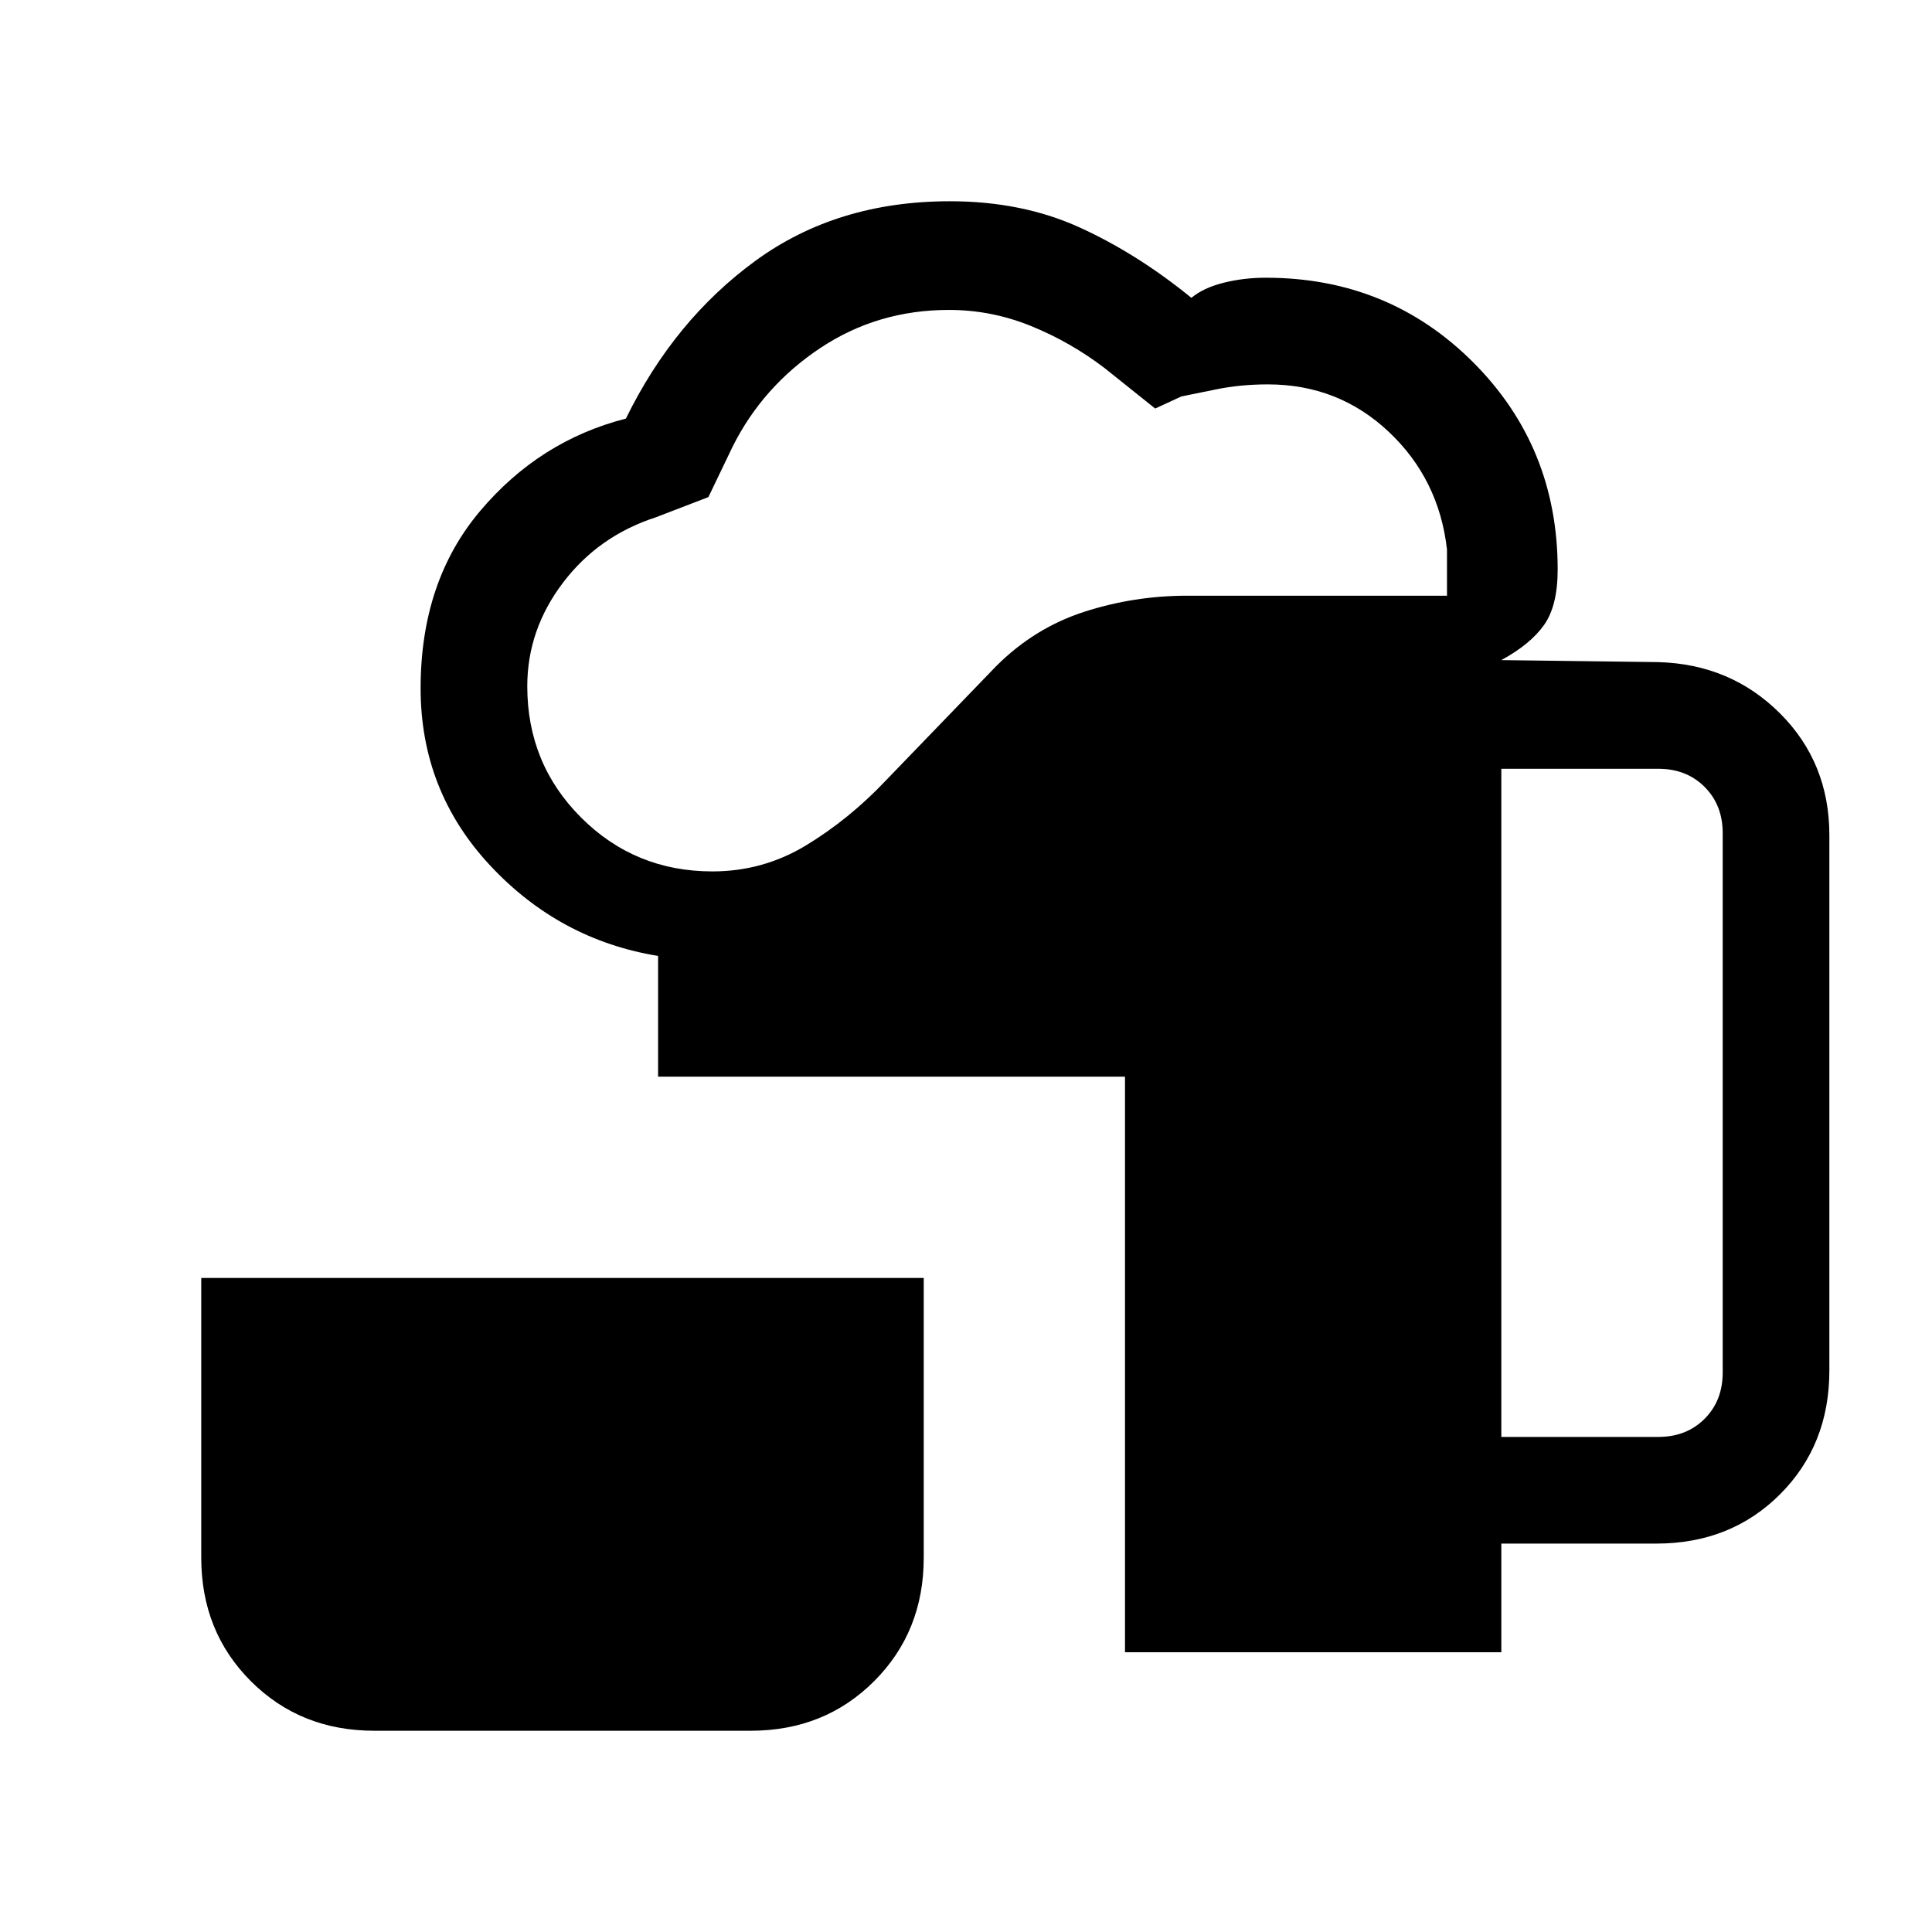 <svg xmlns="http://www.w3.org/2000/svg" height="24" viewBox="0 -960 960 960" width="24"><path d="M186-100q-36.73 0-61.36-24.64Q100-149.27 100-186v-139h359v139q0 36.73-24.64 61.36Q409.73-100 373-100H186Zm373-39v-286H327v-60q-49-8-83.5-45T209-618q0-53 29.5-88t72.5-46q24-49 64.5-78.5T472-860q35.86 0 64.43 13Q565-834 592-812q6-5 16-7.5t21-2.5q61 0 103 42.02T774-677q0 18-6.78 27.57-6.79 9.57-21.22 17.43l78 1q36 1 60.5 25.5T909-545v266q0 37-24.5 61.5T823-193h-77v54H559ZM354-527q25.23 0 46.62-13Q422-553 440-572l55-57q19-19 43.76-27 24.75-8 51.24-8h129v-23q-4-35-29-58.5T630-769q-13.67 0-25.83 2.5Q592-764 587-763l-13 6-25-20q-17-13-36.67-21t-40.8-8q-35.53 0-64.03 19T364-738l-12 25-26 10q-28.67 9.28-46.33 32.64Q262-647 262-619q0 38.53 26.77 65.26Q315.55-527 354-527Zm392 281h78q14 0 23-9t9-23v-268q0-14-9-23t-23-9h-78v332Z"/></svg>